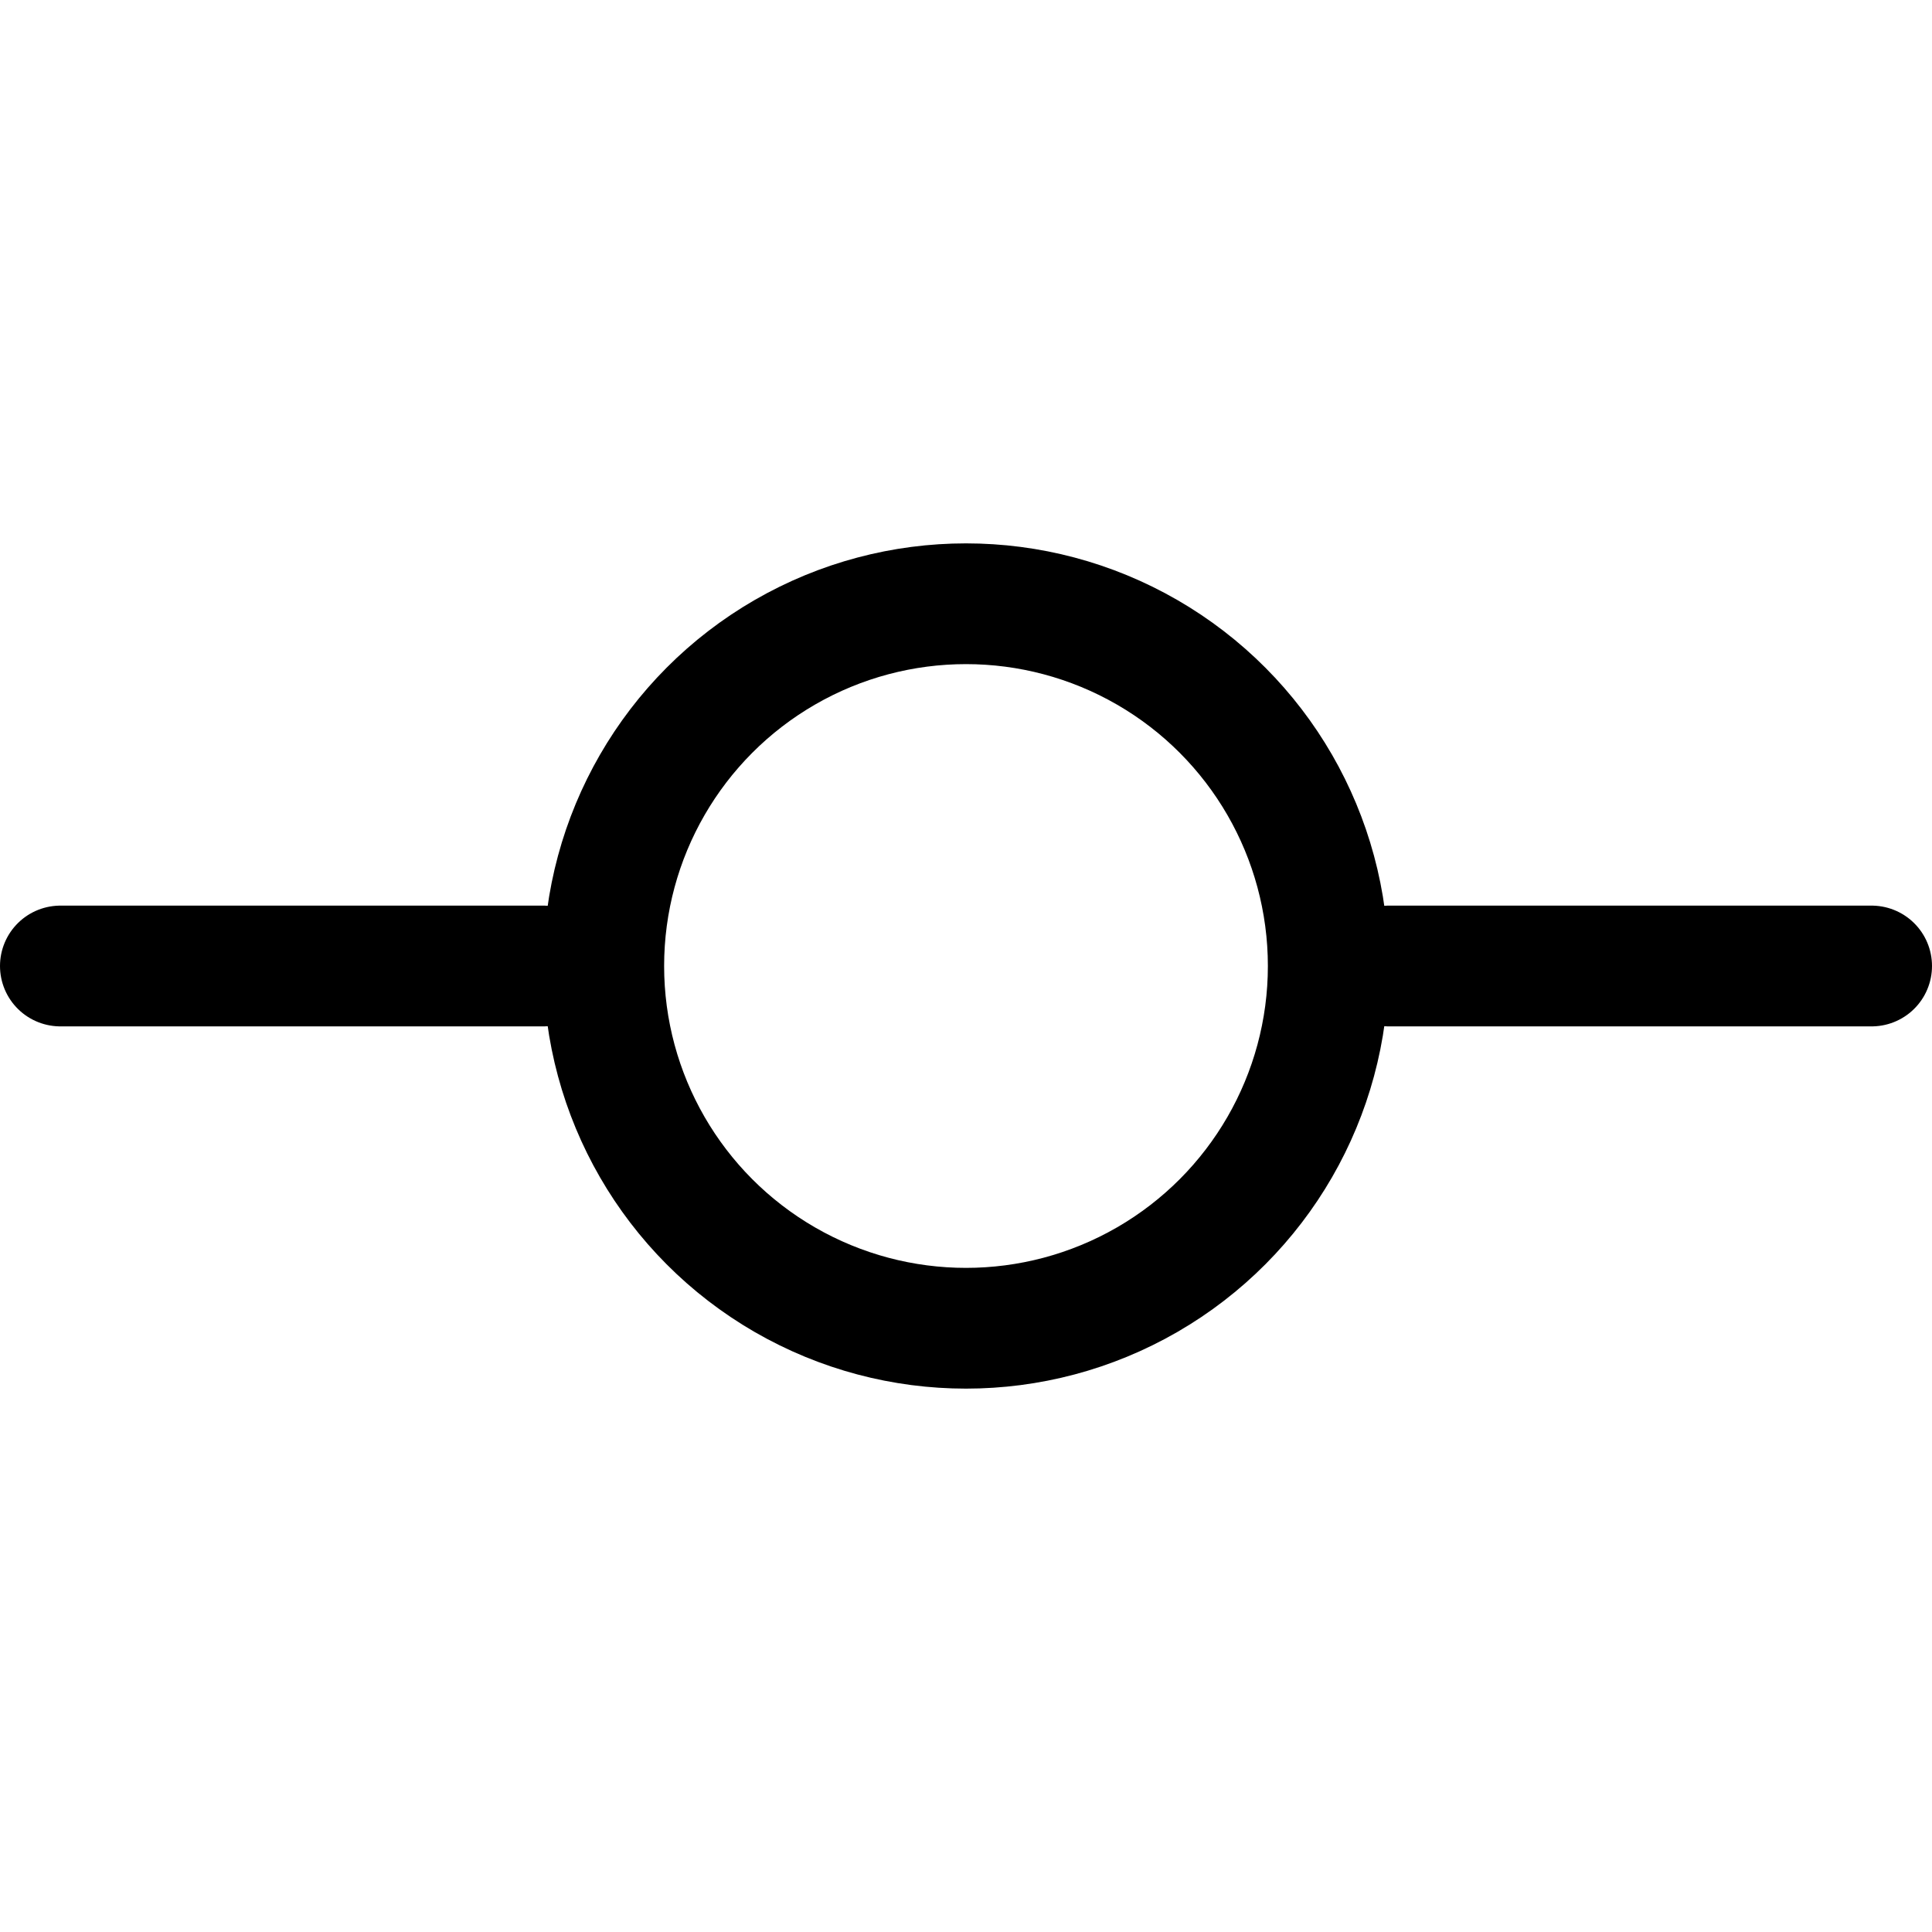 <svg width="16" height="16" viewBox="0 0 16 16" fill="none" xmlns="http://www.w3.org/2000/svg">
<circle cx="8" cy="8" r="3" stroke="black"/>
<path d="M4.5 8H0.5M15.5 8H11.5" stroke="black" stroke-linecap="round" stroke-linejoin="round"/>
</svg>
